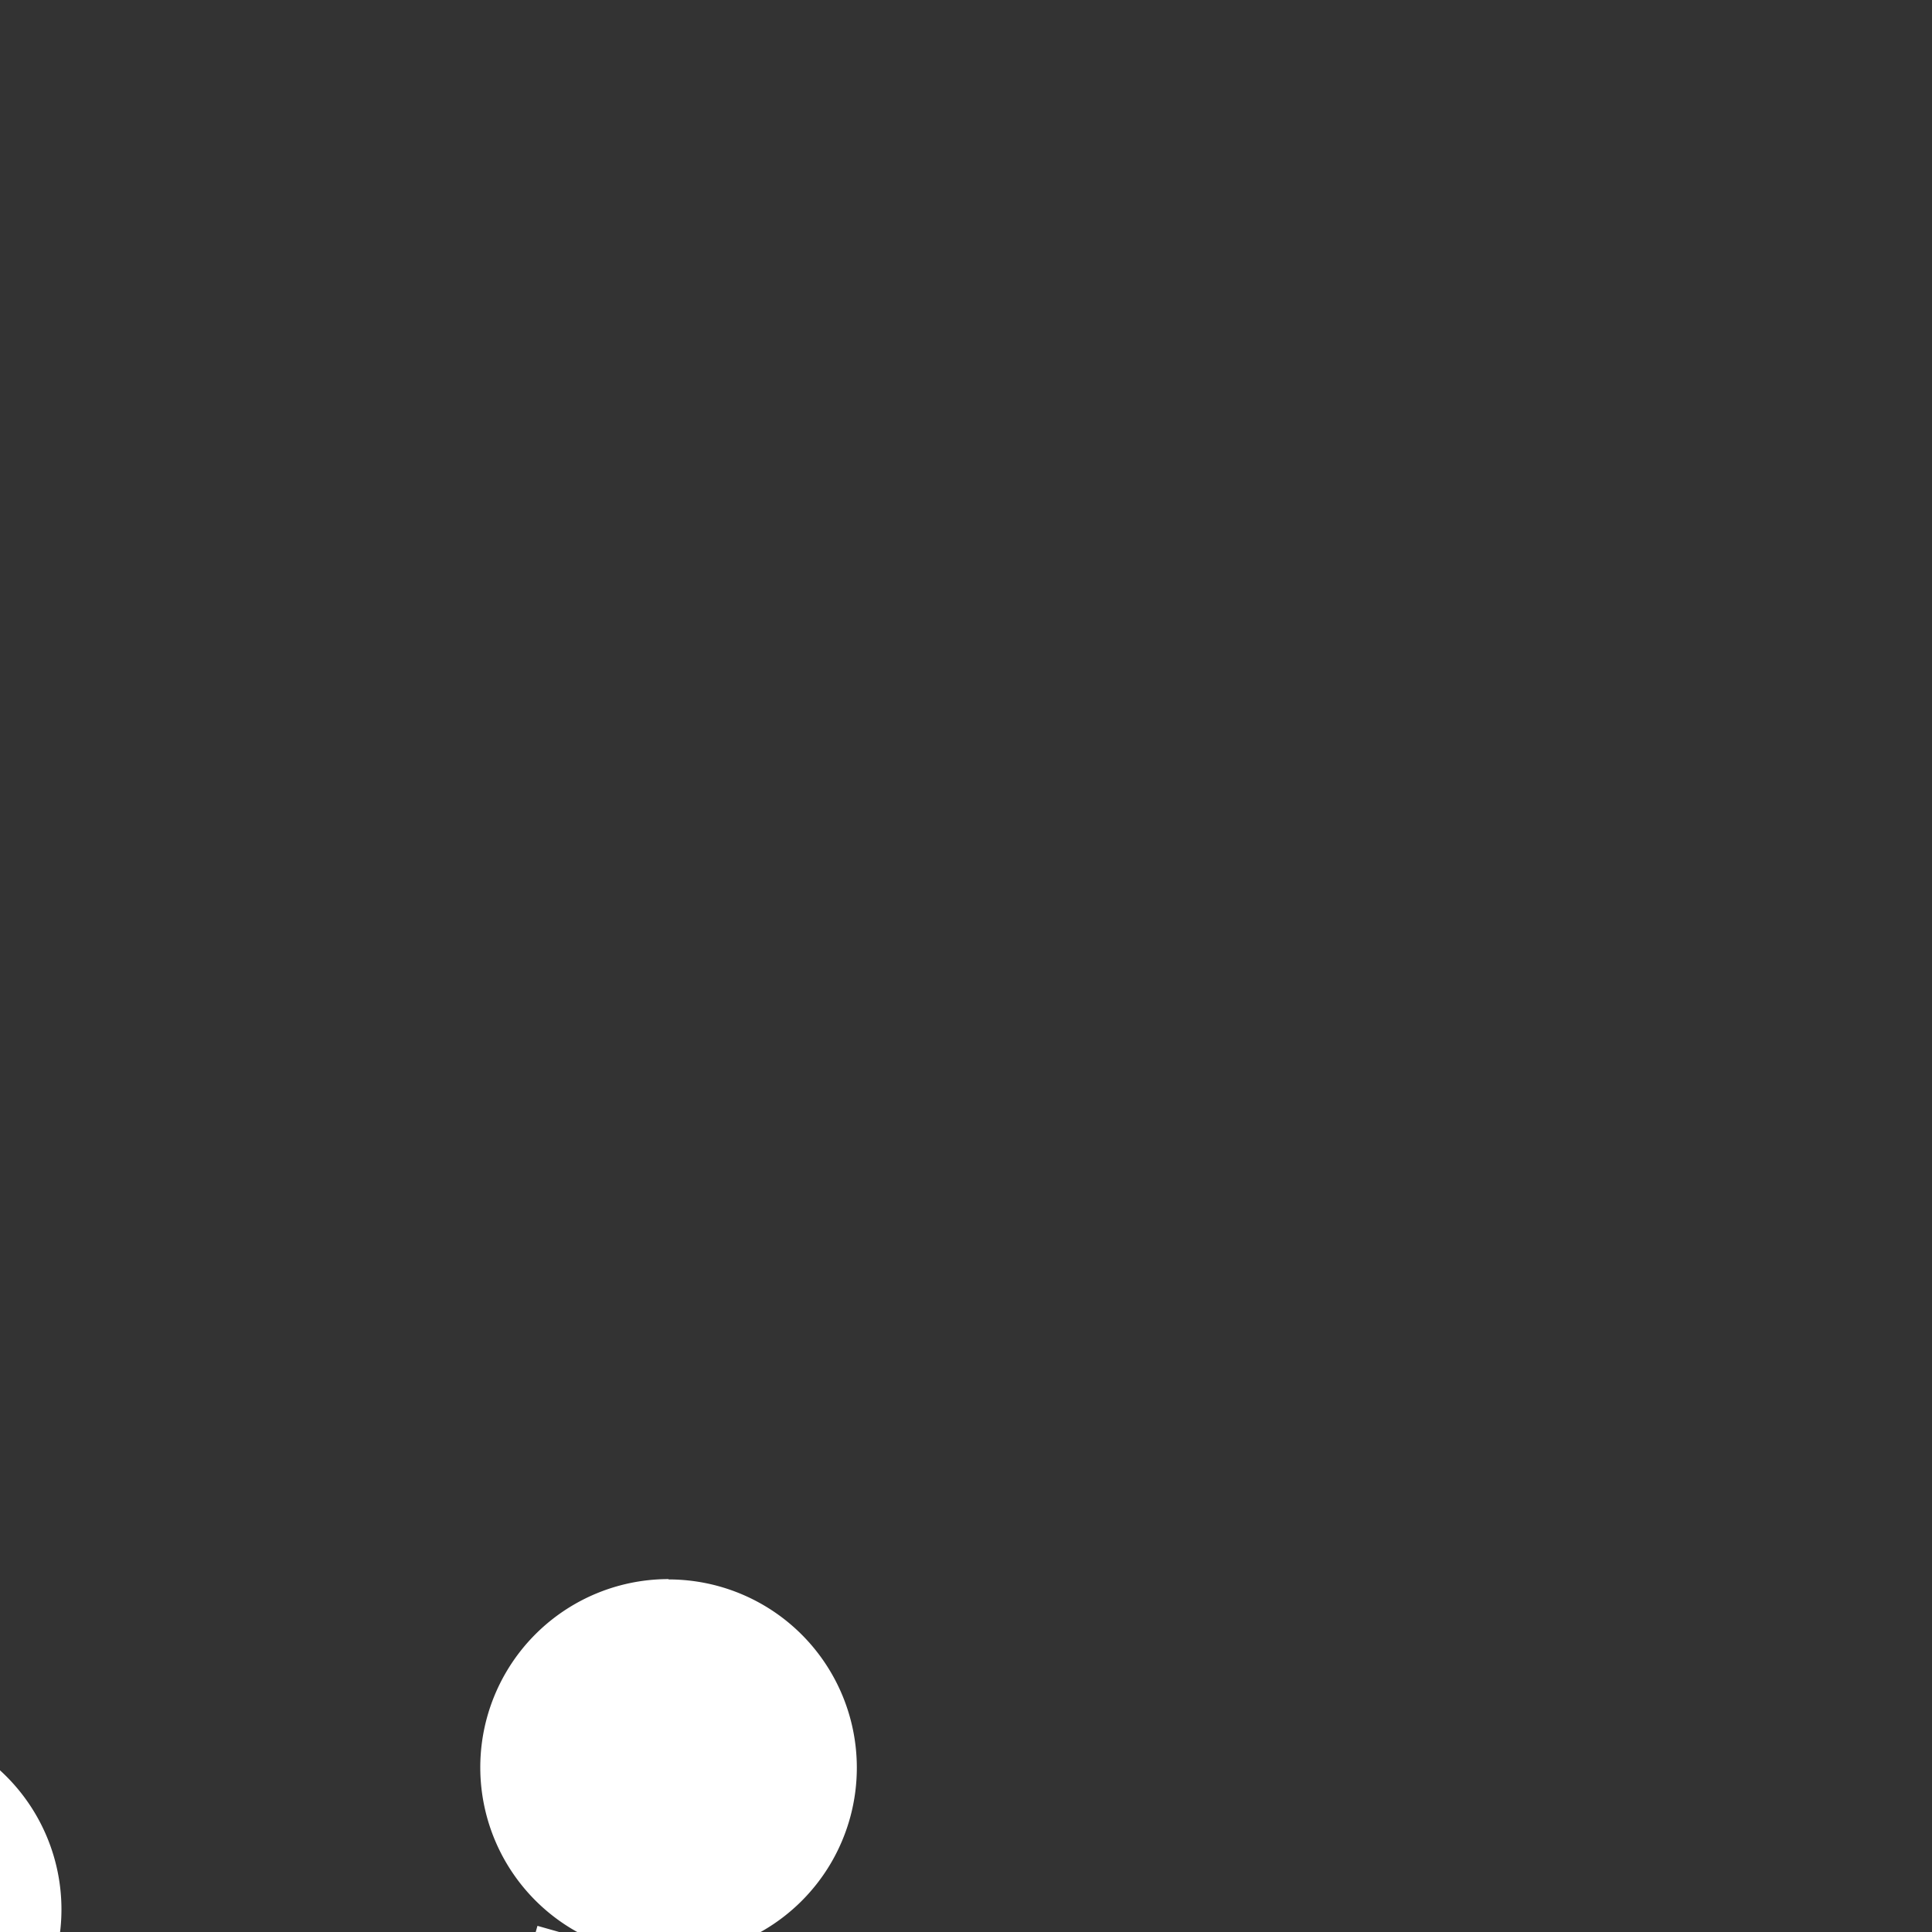 <?xml version="1.0" encoding="UTF-8" standalone="no"?>
<!-- Created with Inkscape (http://www.inkscape.org/) -->

<svg
   width="24"
   height="24"
   viewBox="0 0 6.35 6.35"
   version="1.1"
   id="svg217734"
   xmlns="http://www.w3.org/2000/svg"
   xmlns:svg="http://www.w3.org/2000/svg">
  <rect x="0" y="0" width="6.35" height="6.35" fill="#333333" stroke="none"/>
  <defs
     id="defs217731" />
  <g
     id="layer1">
    <g
       id="g162859-4"
       transform="matrix(0.272,0,0,0.272,-756.137,3722.14)"
       style="stroke-width:0.971">
      <g
         id="g217878">
        <path
           id="path162641-8"
           style="color:#000000;clip-rule:nonzero;display:inline;overflow:visible;visibility:visible;isolation:auto;mix-blend-mode:normal;color-interpolation:sRGB;color-interpolation-filters:linearRGB;solid-color:#000000;solid-opacity:1;fill:#ffffff;fill-opacity:1;fill-rule:nonzero;stroke:none;stroke-width:8.73;stroke-linecap:butt;stroke-linejoin:round;stroke-miterlimit:4;stroke-dasharray:none;stroke-dashoffset:0;stroke-opacity:1;color-rendering:auto;image-rendering:auto;shape-rendering:auto;text-rendering:auto;enable-background:accumulate"
           d="m 2787.994,-13665.257 a 2.275,2.275 0 0 0 -2.275,2.276 2.275,2.275 0 0 0 1.611,2.175 l -0.92,-0.261 -0.756,2.664 0.996,0.283 0.928,0.262 0.756,-2.663 -0.955,-0.271 a 2.275,2.275 0 0 0 0.615,0.09 2.275,2.275 0 0 0 2.275,-2.276 2.275,2.275 0 0 0 -2.275,-2.275 z m -1.344,7.137 a 3.759,3.759 0 0 0 -1.061,-0.152 3.759,3.759 0 0 0 -3.758,3.757 3.759,3.759 0 0 0 0.812,2.336 l -0.621,-0.783 -1.908,1.514 0.592,0.746 a 2.275,2.275 0 0 0 -1.752,-0.824 2.275,2.275 0 0 0 -2.277,2.275 2.275,2.275 0 0 0 2.277,2.275 2.275,2.275 0 0 0 2.275,-2.275 2.275,2.275 0 0 0 -0.449,-1.355 l 0.576,0.726 1.91,-1.516 -0.611,-0.769 a 3.759,3.759 0 0 0 2.934,1.41 3.759,3.759 0 0 0 2.658,-1.101 3.759,3.759 0 0 0 1.102,-2.659 3.759,3.759 0 0 0 -0.086,-0.798 3.759,3.759 0 0 0 -2.613,-2.807 z m 2.613,2.807 0.211,1.017 4.045,-0.836 -0.404,-1.959 -4.047,0.836 z m -1.016,3.457 -0.738,0.724 1.906,1.94 a 5.507,5.507 0 0 1 1.035,-1.799 l -1.514,-1.541 z m -9.865,-11.684 a 2.275,2.275 0 0 0 -2.275,2.275 2.275,2.275 0 0 0 2.275,2.276 2.275,2.275 0 0 0 1.719,-0.785 2.275,2.275 0 0 0 0.557,-1.491 2.275,2.275 0 0 0 -2.275,-2.275 z m 1.719,3.766 -0.742,0.793 2.805,2.627 1.367,-1.461 -2.805,-2.625 z m 15.443,0.923 a 2.275,2.275 0 0 0 -2.275,2.278 2.275,2.275 0 0 0 2.275,2.275 2.275,2.275 0 0 0 2.275,-2.275 2.275,2.275 0 0 0 -2.275,-2.278 z" />
        <path
           id="path162812-8"
           style="display:inline;overflow:visible;fill:#ffffff;fill-opacity:1;stroke:none;stroke-width:0.971;stroke-linejoin:round;stroke-dasharray:none;stroke-opacity:1;enable-background:accumulate"
           d="m 2794.626,-13652.187 a 4.794,4.792 0 0 0 -4.793,4.793 4.794,4.792 0 0 0 4.793,4.791 4.794,4.792 0 0 0 4.795,-4.791 4.794,4.792 0 0 0 -4.795,-4.793 z m -0.777,1.256 h 1.557 v 2.775 h 2.754 v 1.557 h -2.754 v 2.74 h -1.557 v -2.74 h -2.754 v -1.557 h 2.754 z" />
      </g>
    </g>
  </g>
</svg>
